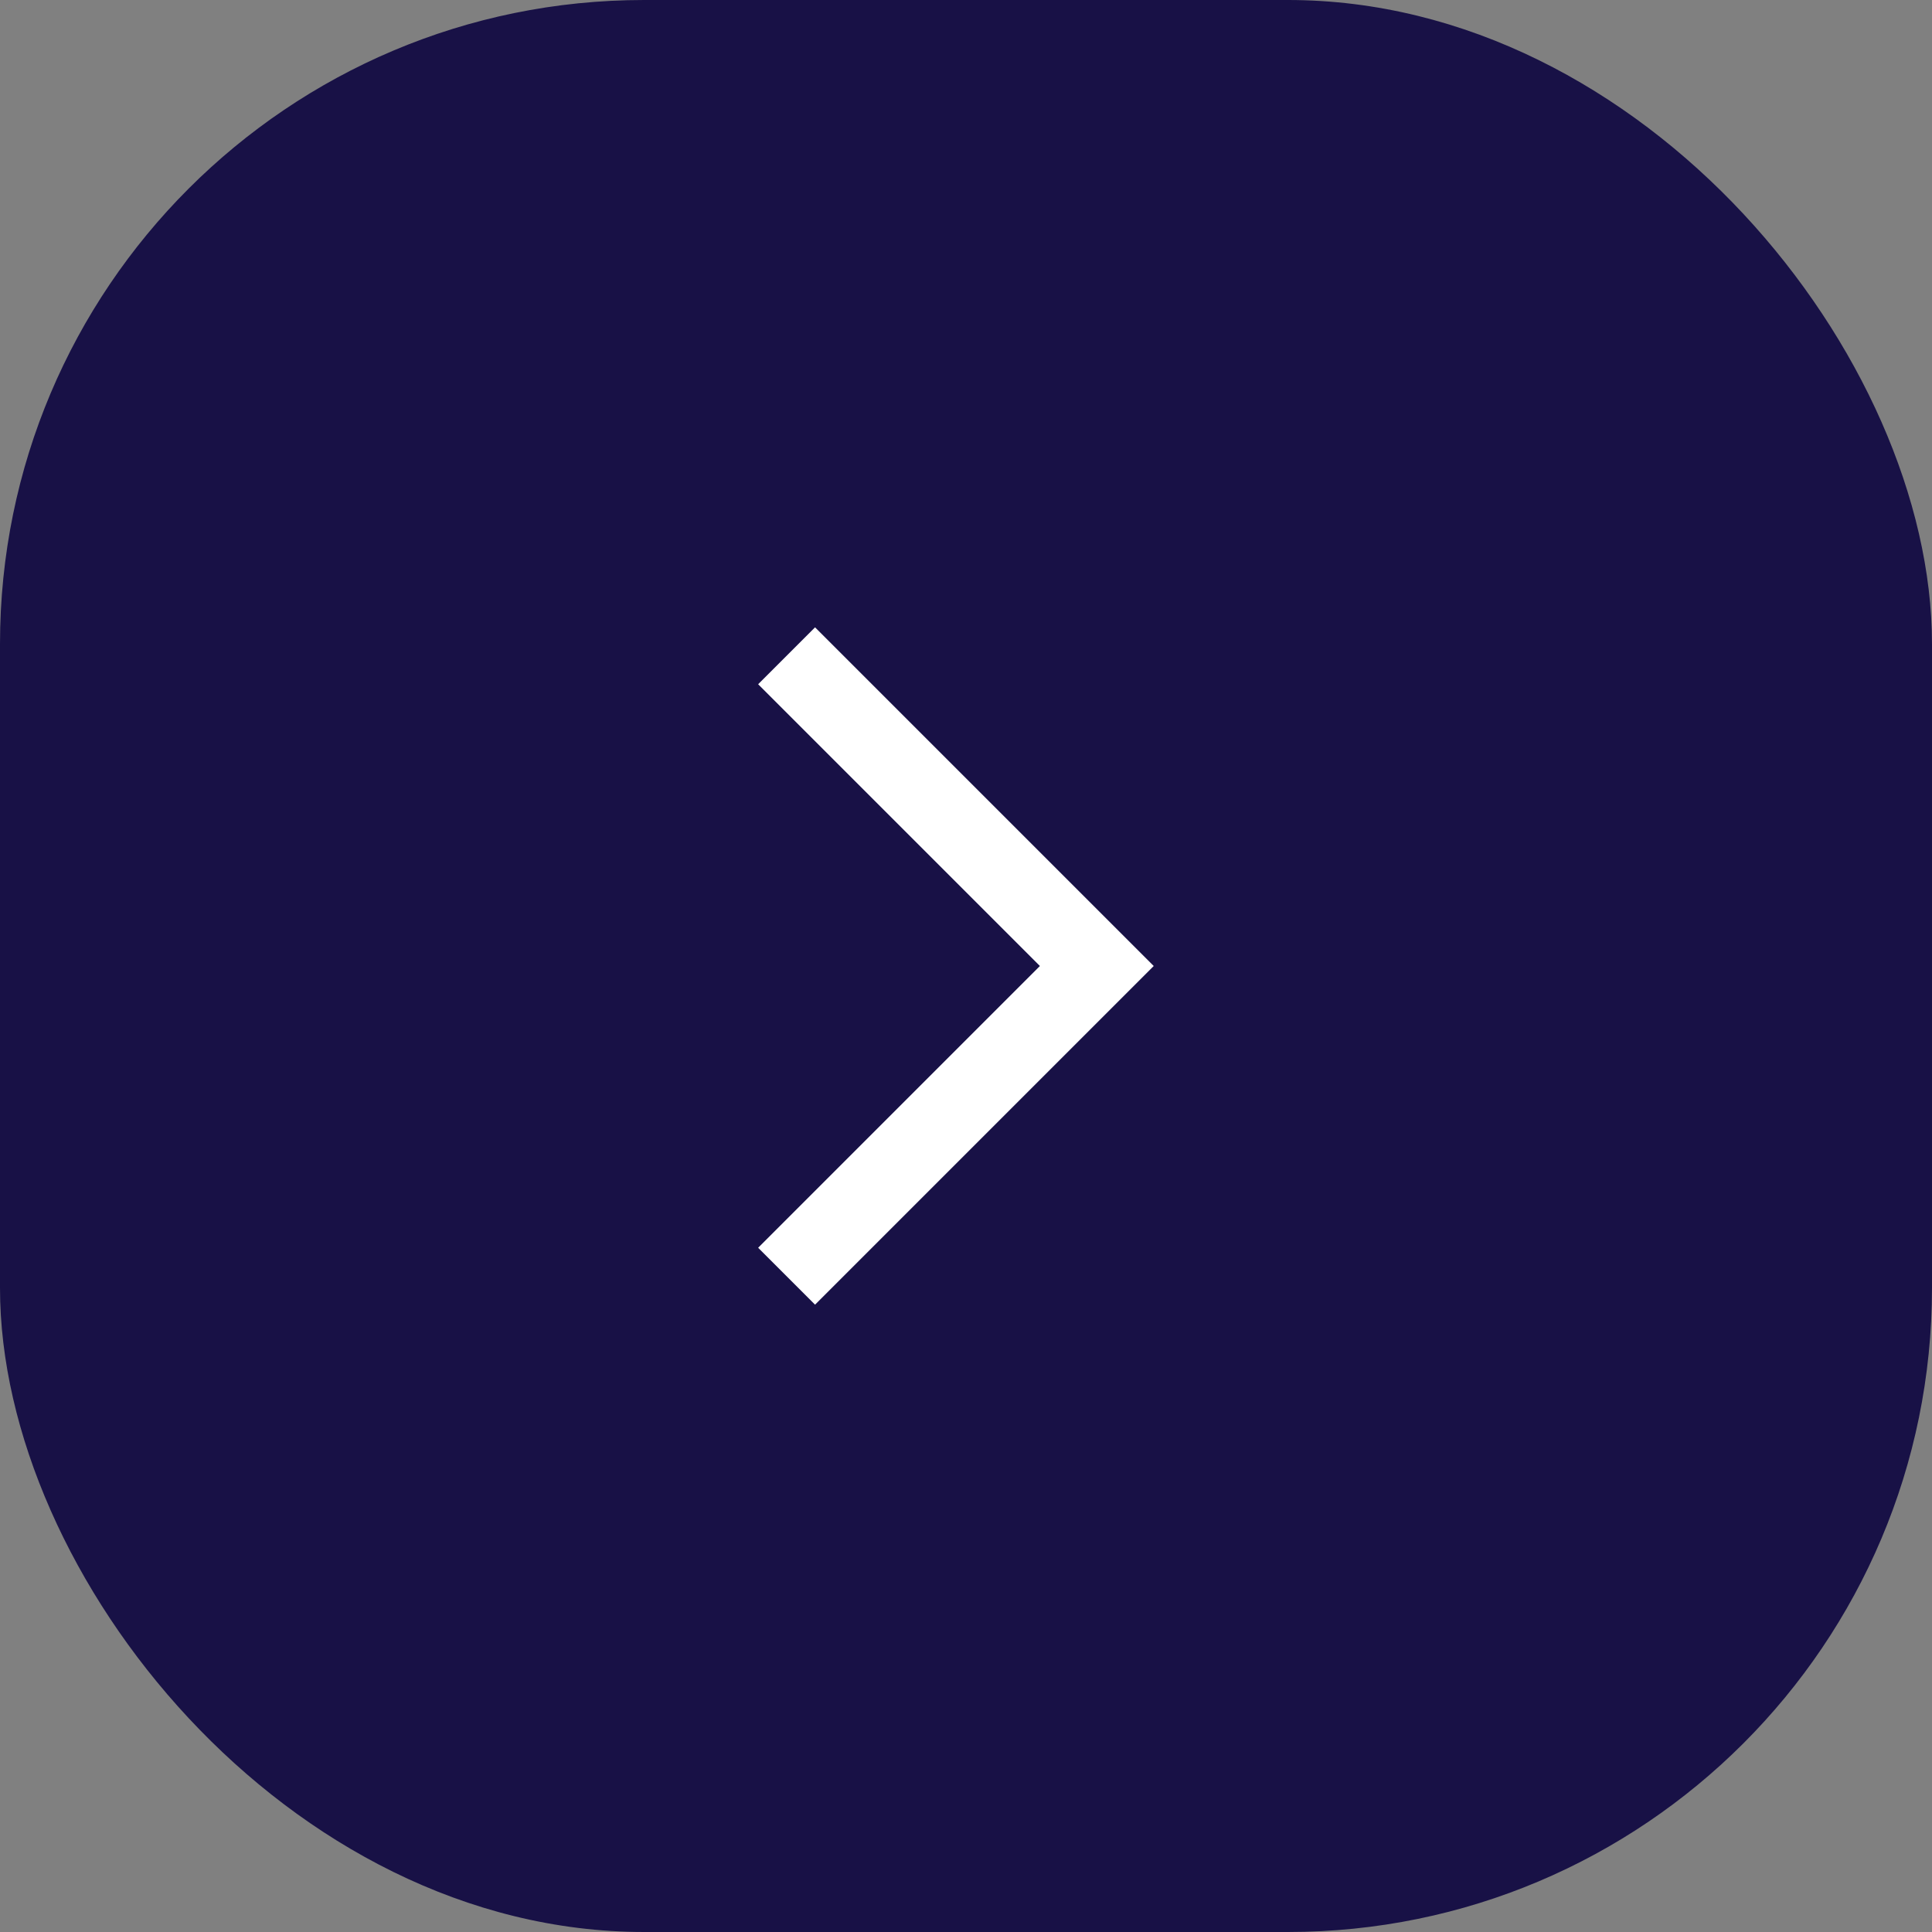 <svg width="48" height="48" viewBox="0 0 48 48" fill="none" xmlns="http://www.w3.org/2000/svg">
<rect x="0" y="0" width="48" height="48" fill="#808080" stroke="none"/>
<rect width="48" height="48" rx="16" fill="#181146"/>
<path fill-rule="evenodd" clip-rule="evenodd" d="M20.25 15.586L28.664 24L20.25 32.414L18.836 31L25.836 24L18.836 17L20.25 15.586Z" fill="white"/>
</svg>
